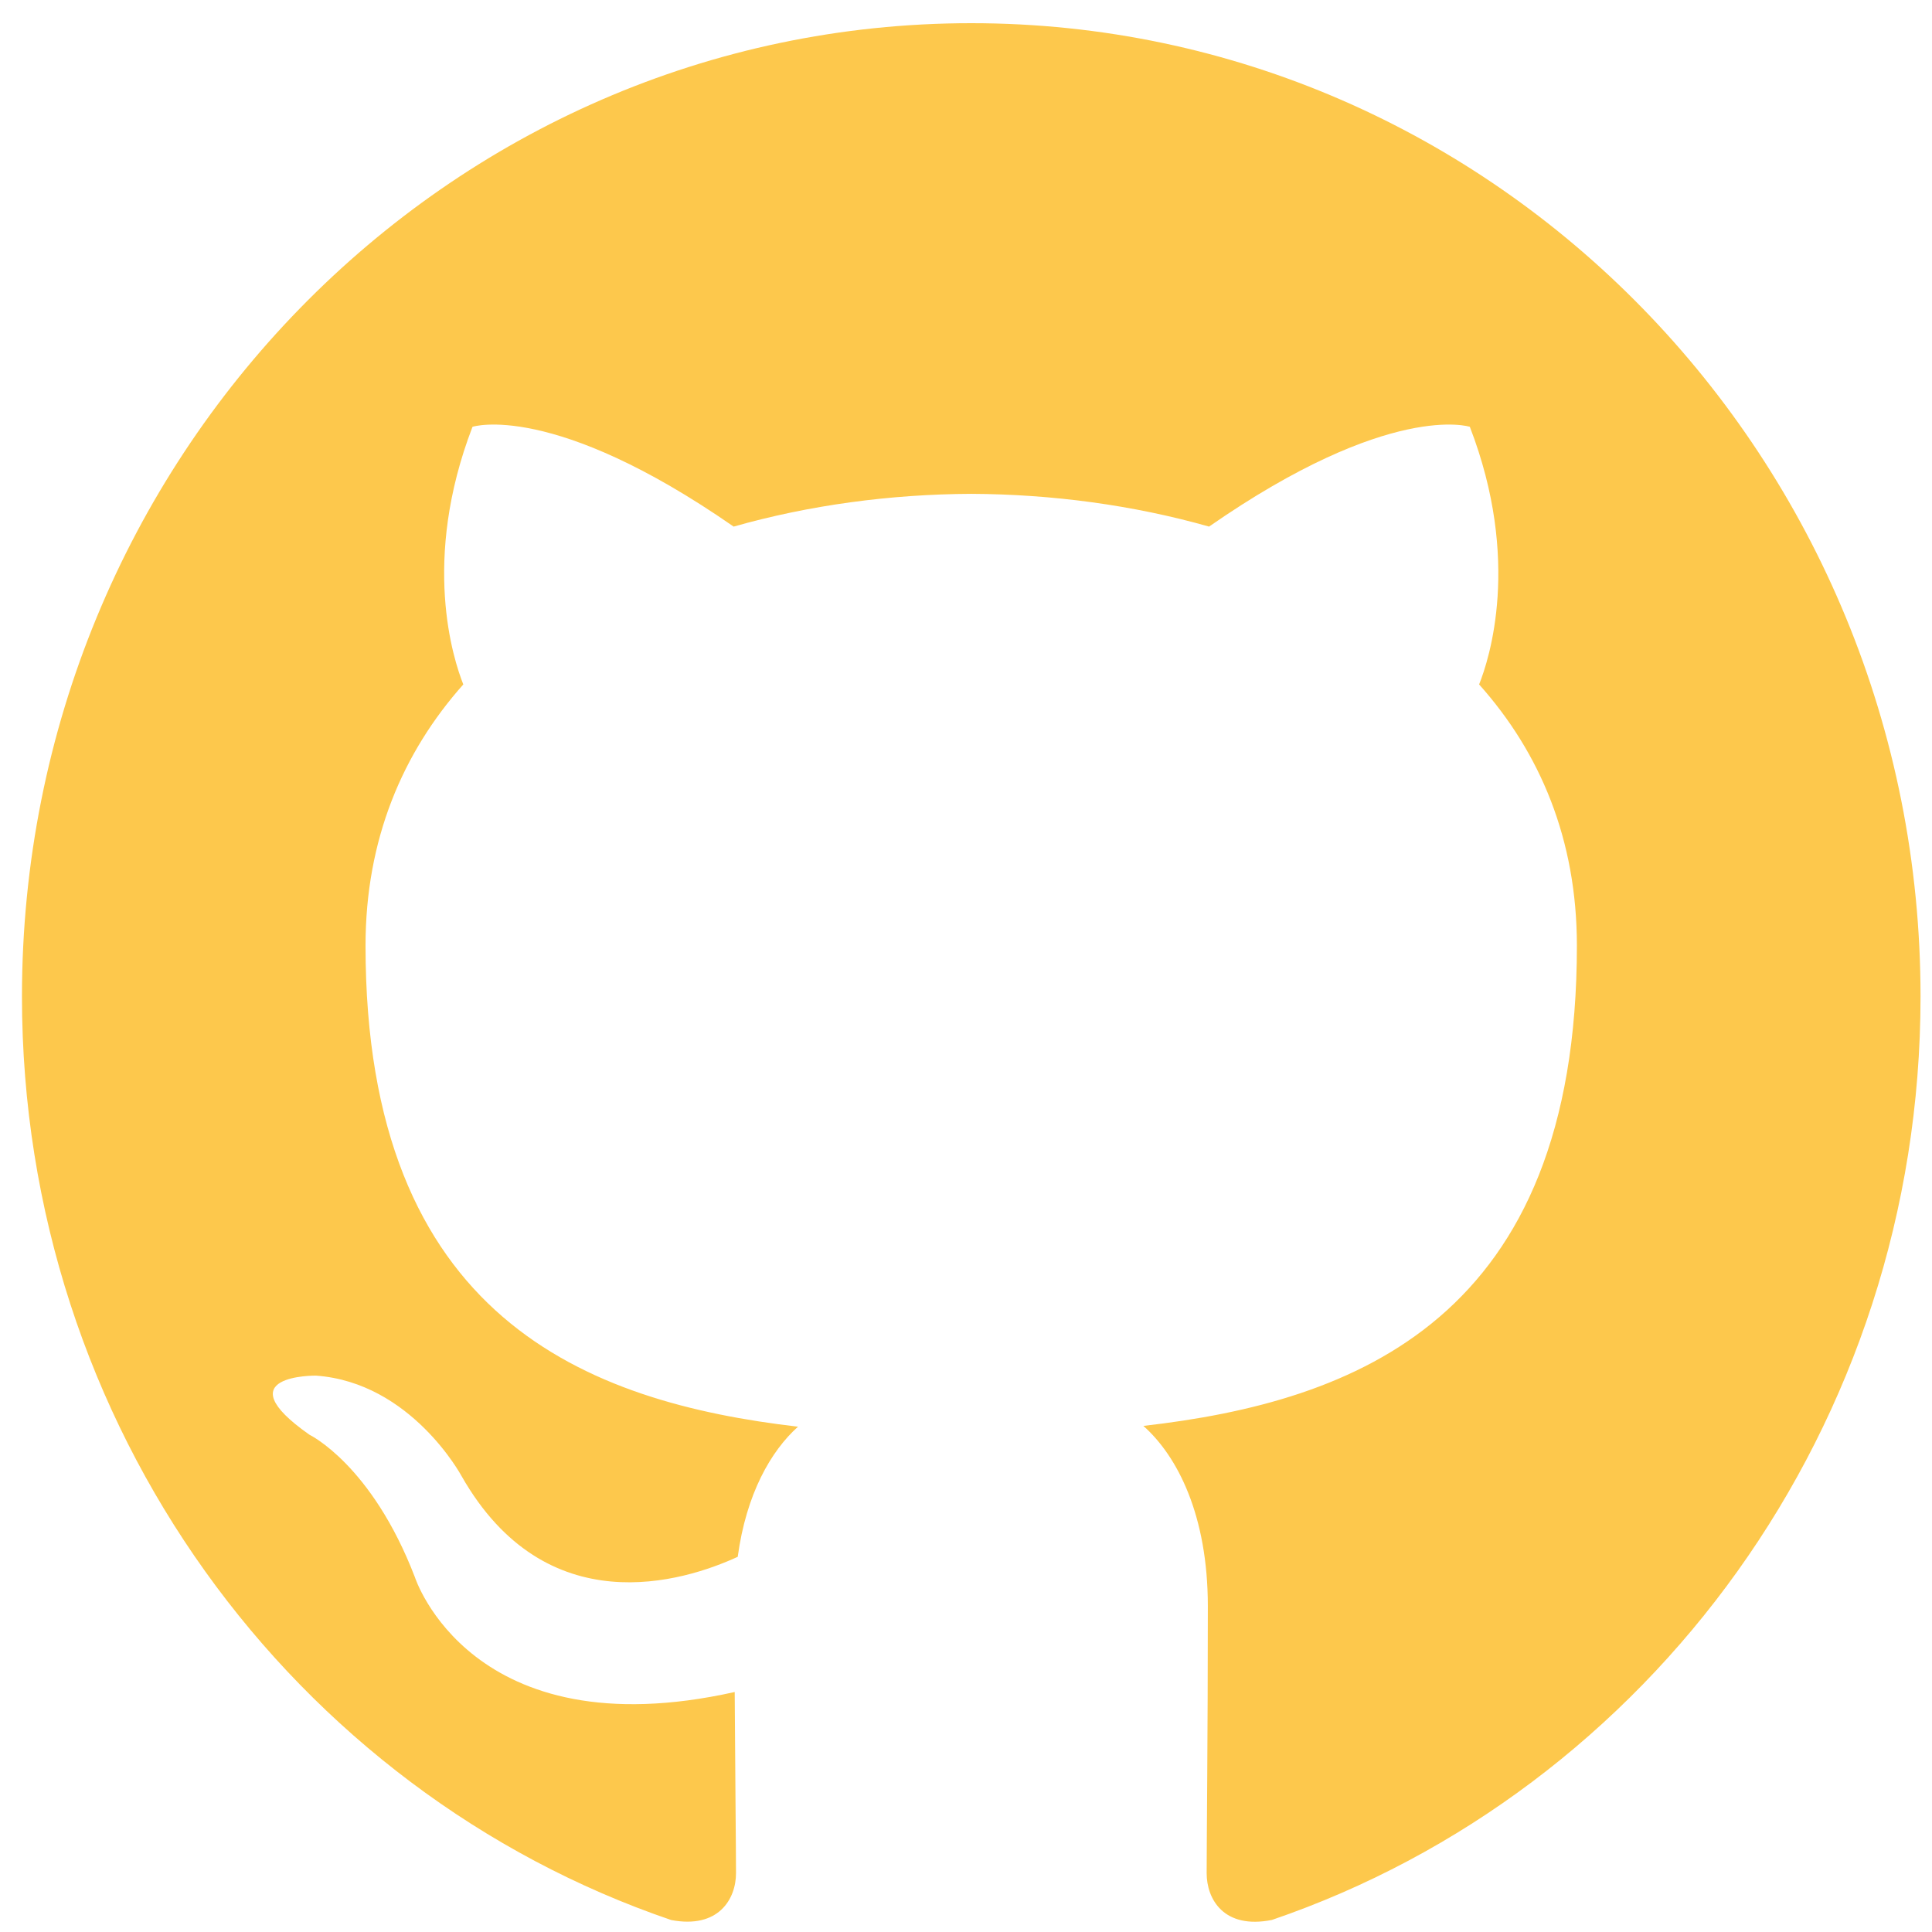 <svg width="46" height="46" viewBox="0 0 46 46" fill="none" xmlns="http://www.w3.org/2000/svg">
<g clip-path="url(#clip0_5_3743)">
<path fill-rule="evenodd" clip-rule="evenodd" d="M23.125 0.552C35.608 0.552 45.727 10.926 45.727 23.726C45.727 33.962 39.258 42.646 30.283 45.713C29.137 45.941 28.73 45.217 28.73 44.6C28.73 43.836 28.758 41.341 28.758 38.24C28.758 36.079 28.034 34.669 27.223 33.95C32.257 33.376 37.545 31.417 37.545 22.516C37.545 19.985 36.668 17.919 35.217 16.296C35.452 15.71 36.228 13.353 34.996 10.162C34.996 10.162 33.102 9.541 28.787 12.538C26.981 12.025 25.046 11.767 23.125 11.758C21.204 11.767 19.272 12.025 17.468 12.538C13.149 9.541 11.25 10.162 11.25 10.162C10.023 13.353 10.798 15.71 11.031 16.296C9.587 17.919 8.703 19.985 8.703 22.516C8.703 31.394 13.98 33.384 19 33.969C18.354 34.548 17.768 35.569 17.565 37.067C16.277 37.659 13.004 38.684 10.988 35.142C10.988 35.142 9.792 32.916 7.523 32.753C7.523 32.753 5.319 32.724 7.369 34.161C7.369 34.161 8.85 34.873 9.878 37.551C9.878 37.551 11.205 41.688 17.493 40.286C17.504 42.223 17.524 44.049 17.524 44.6C17.524 45.213 17.109 45.93 15.981 45.715C6.999 42.652 0.523 33.964 0.523 23.726C0.523 10.926 10.644 0.552 23.125 0.552Z" fill="#FDC84C"/>
</g>
<defs>
<clipPath id="clip0_5_3743">
<rect width="45.204" height="45.204" fill="white" transform="translate(0.523 0.552)"/>
</clipPath>
</defs>
</svg>
